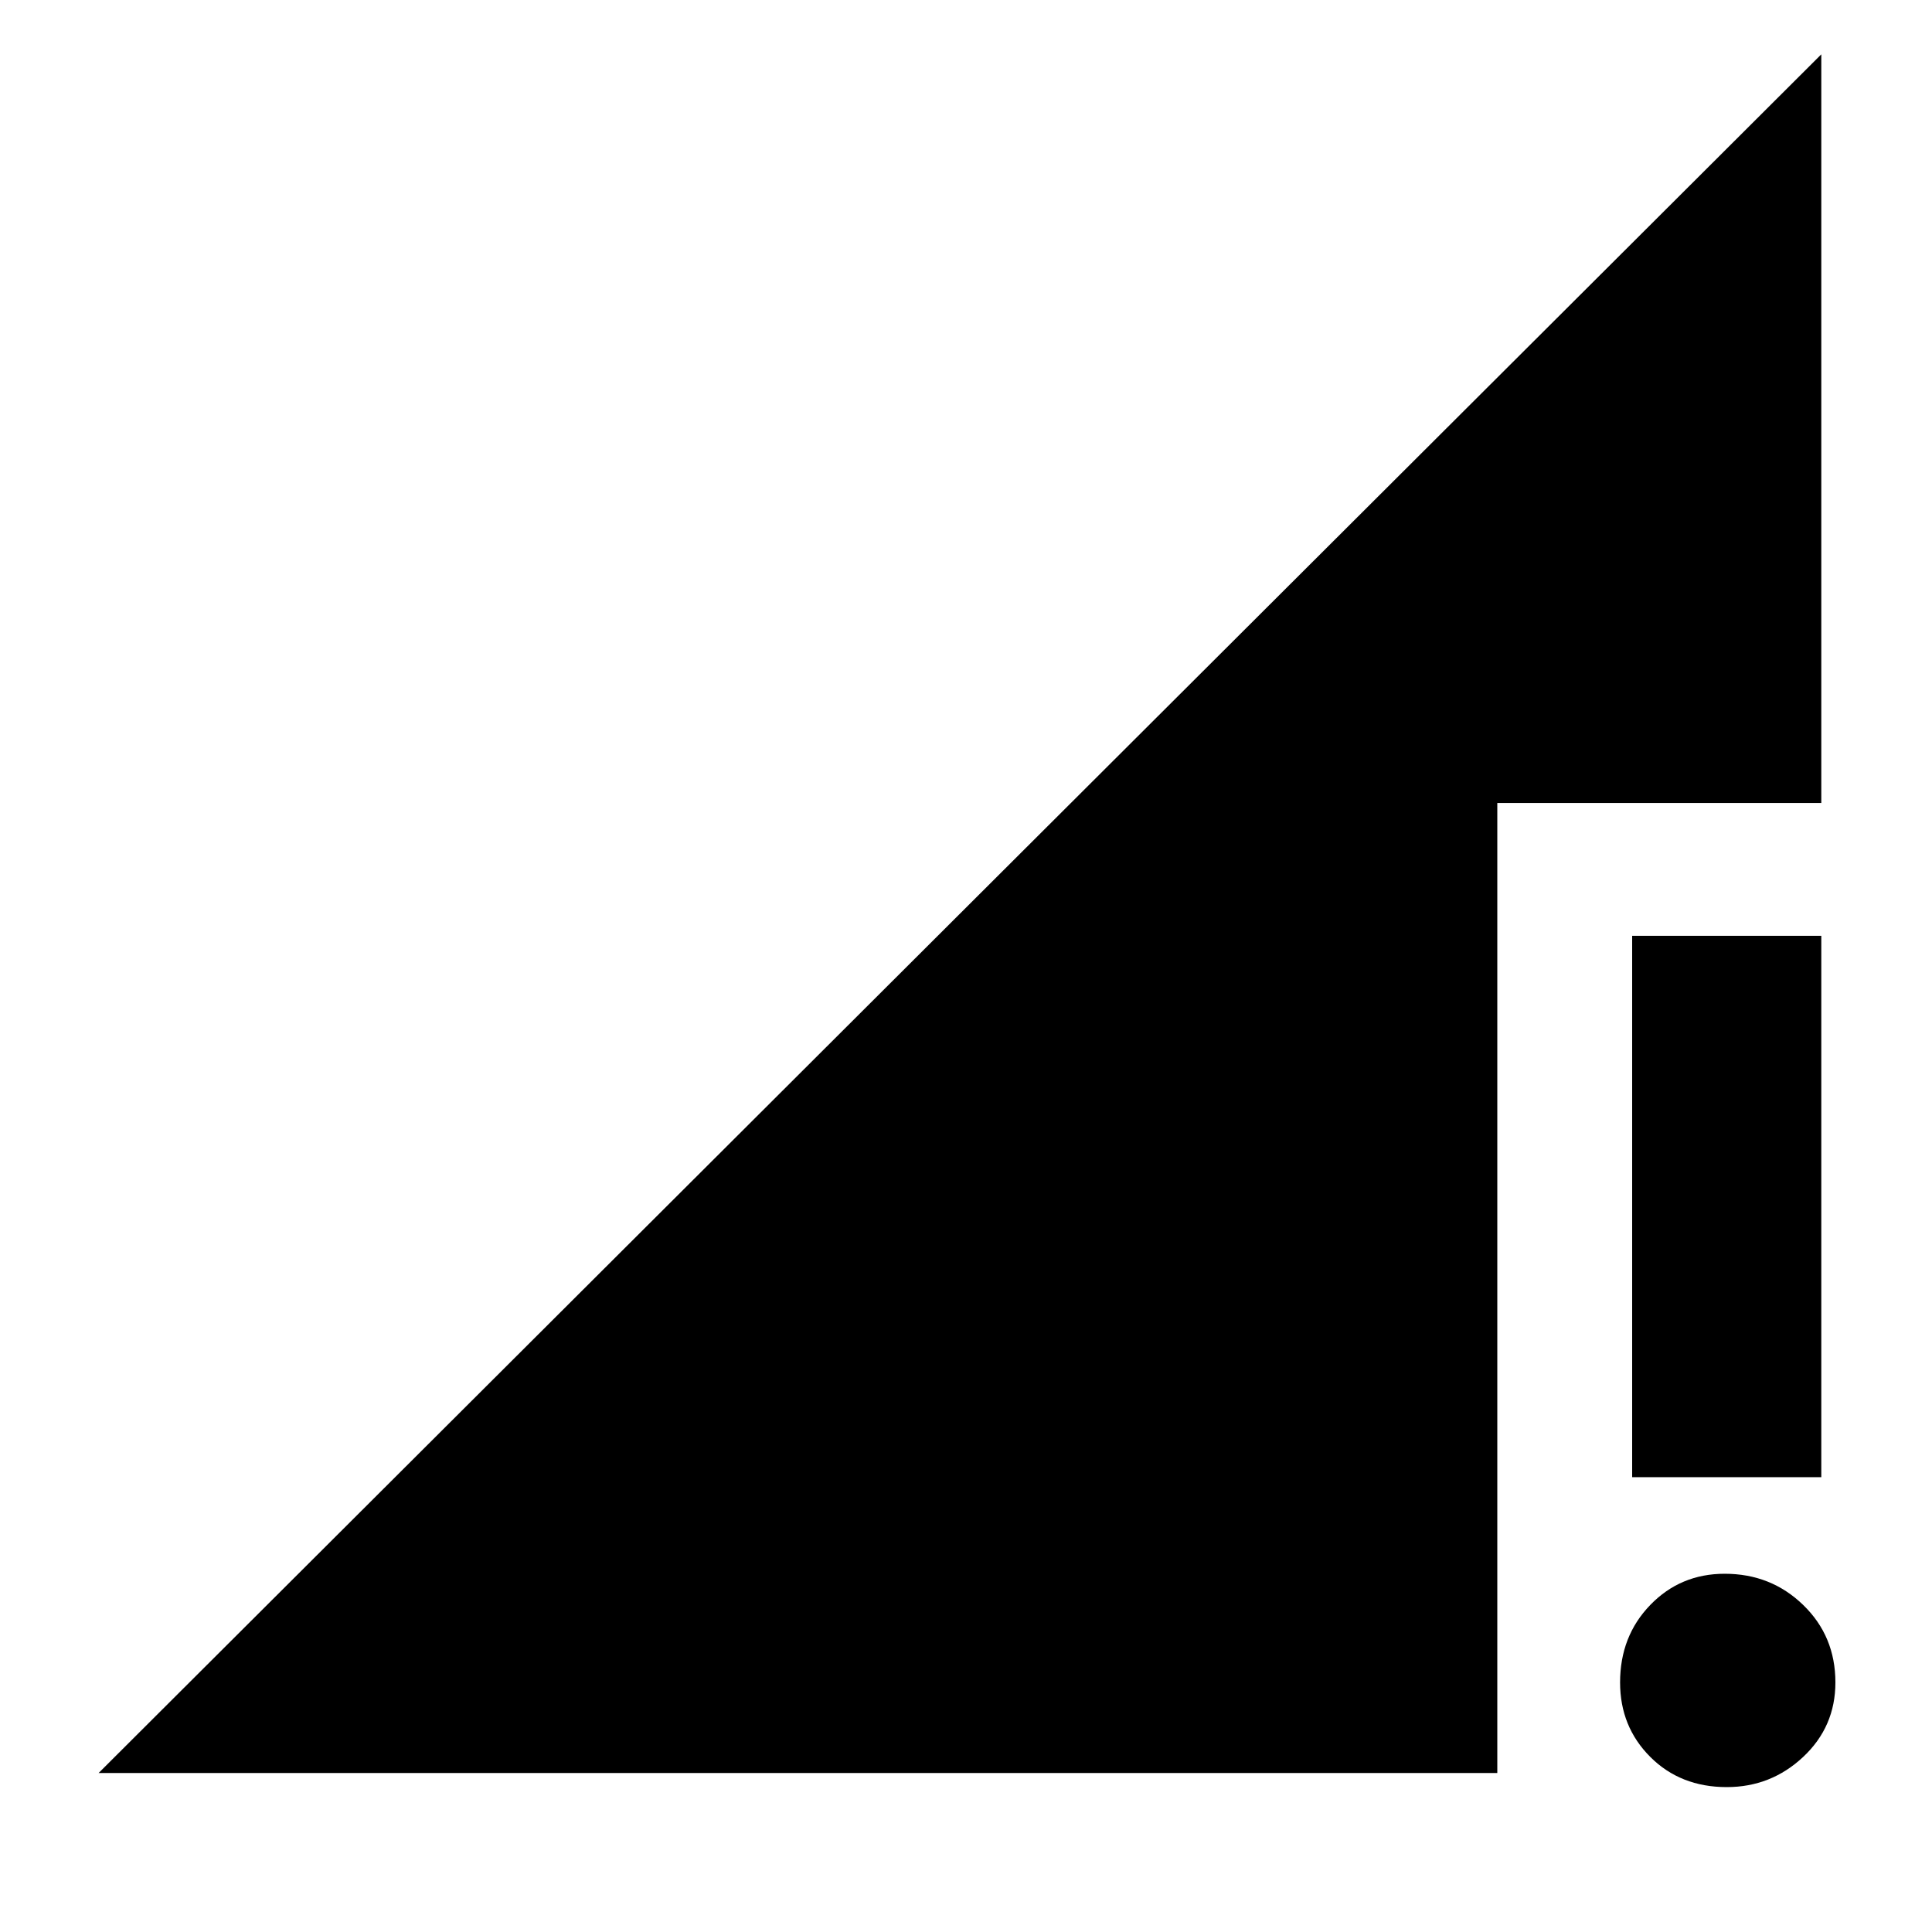 <svg xmlns="http://www.w3.org/2000/svg" height="40" width="40"><path d="M33.792 30.583V19.375h3.916v11.208ZM35.75 37q-.958 0-1.583-.625t-.625-1.542q0-.958.625-1.604.625-.646 1.541-.646.959 0 1.625.646.667.646.667 1.604 0 .917-.667 1.542-.666.625-1.583.625Zm-33.708-.292L37.708 1.125v15.5H31v20.083Z"/></svg>